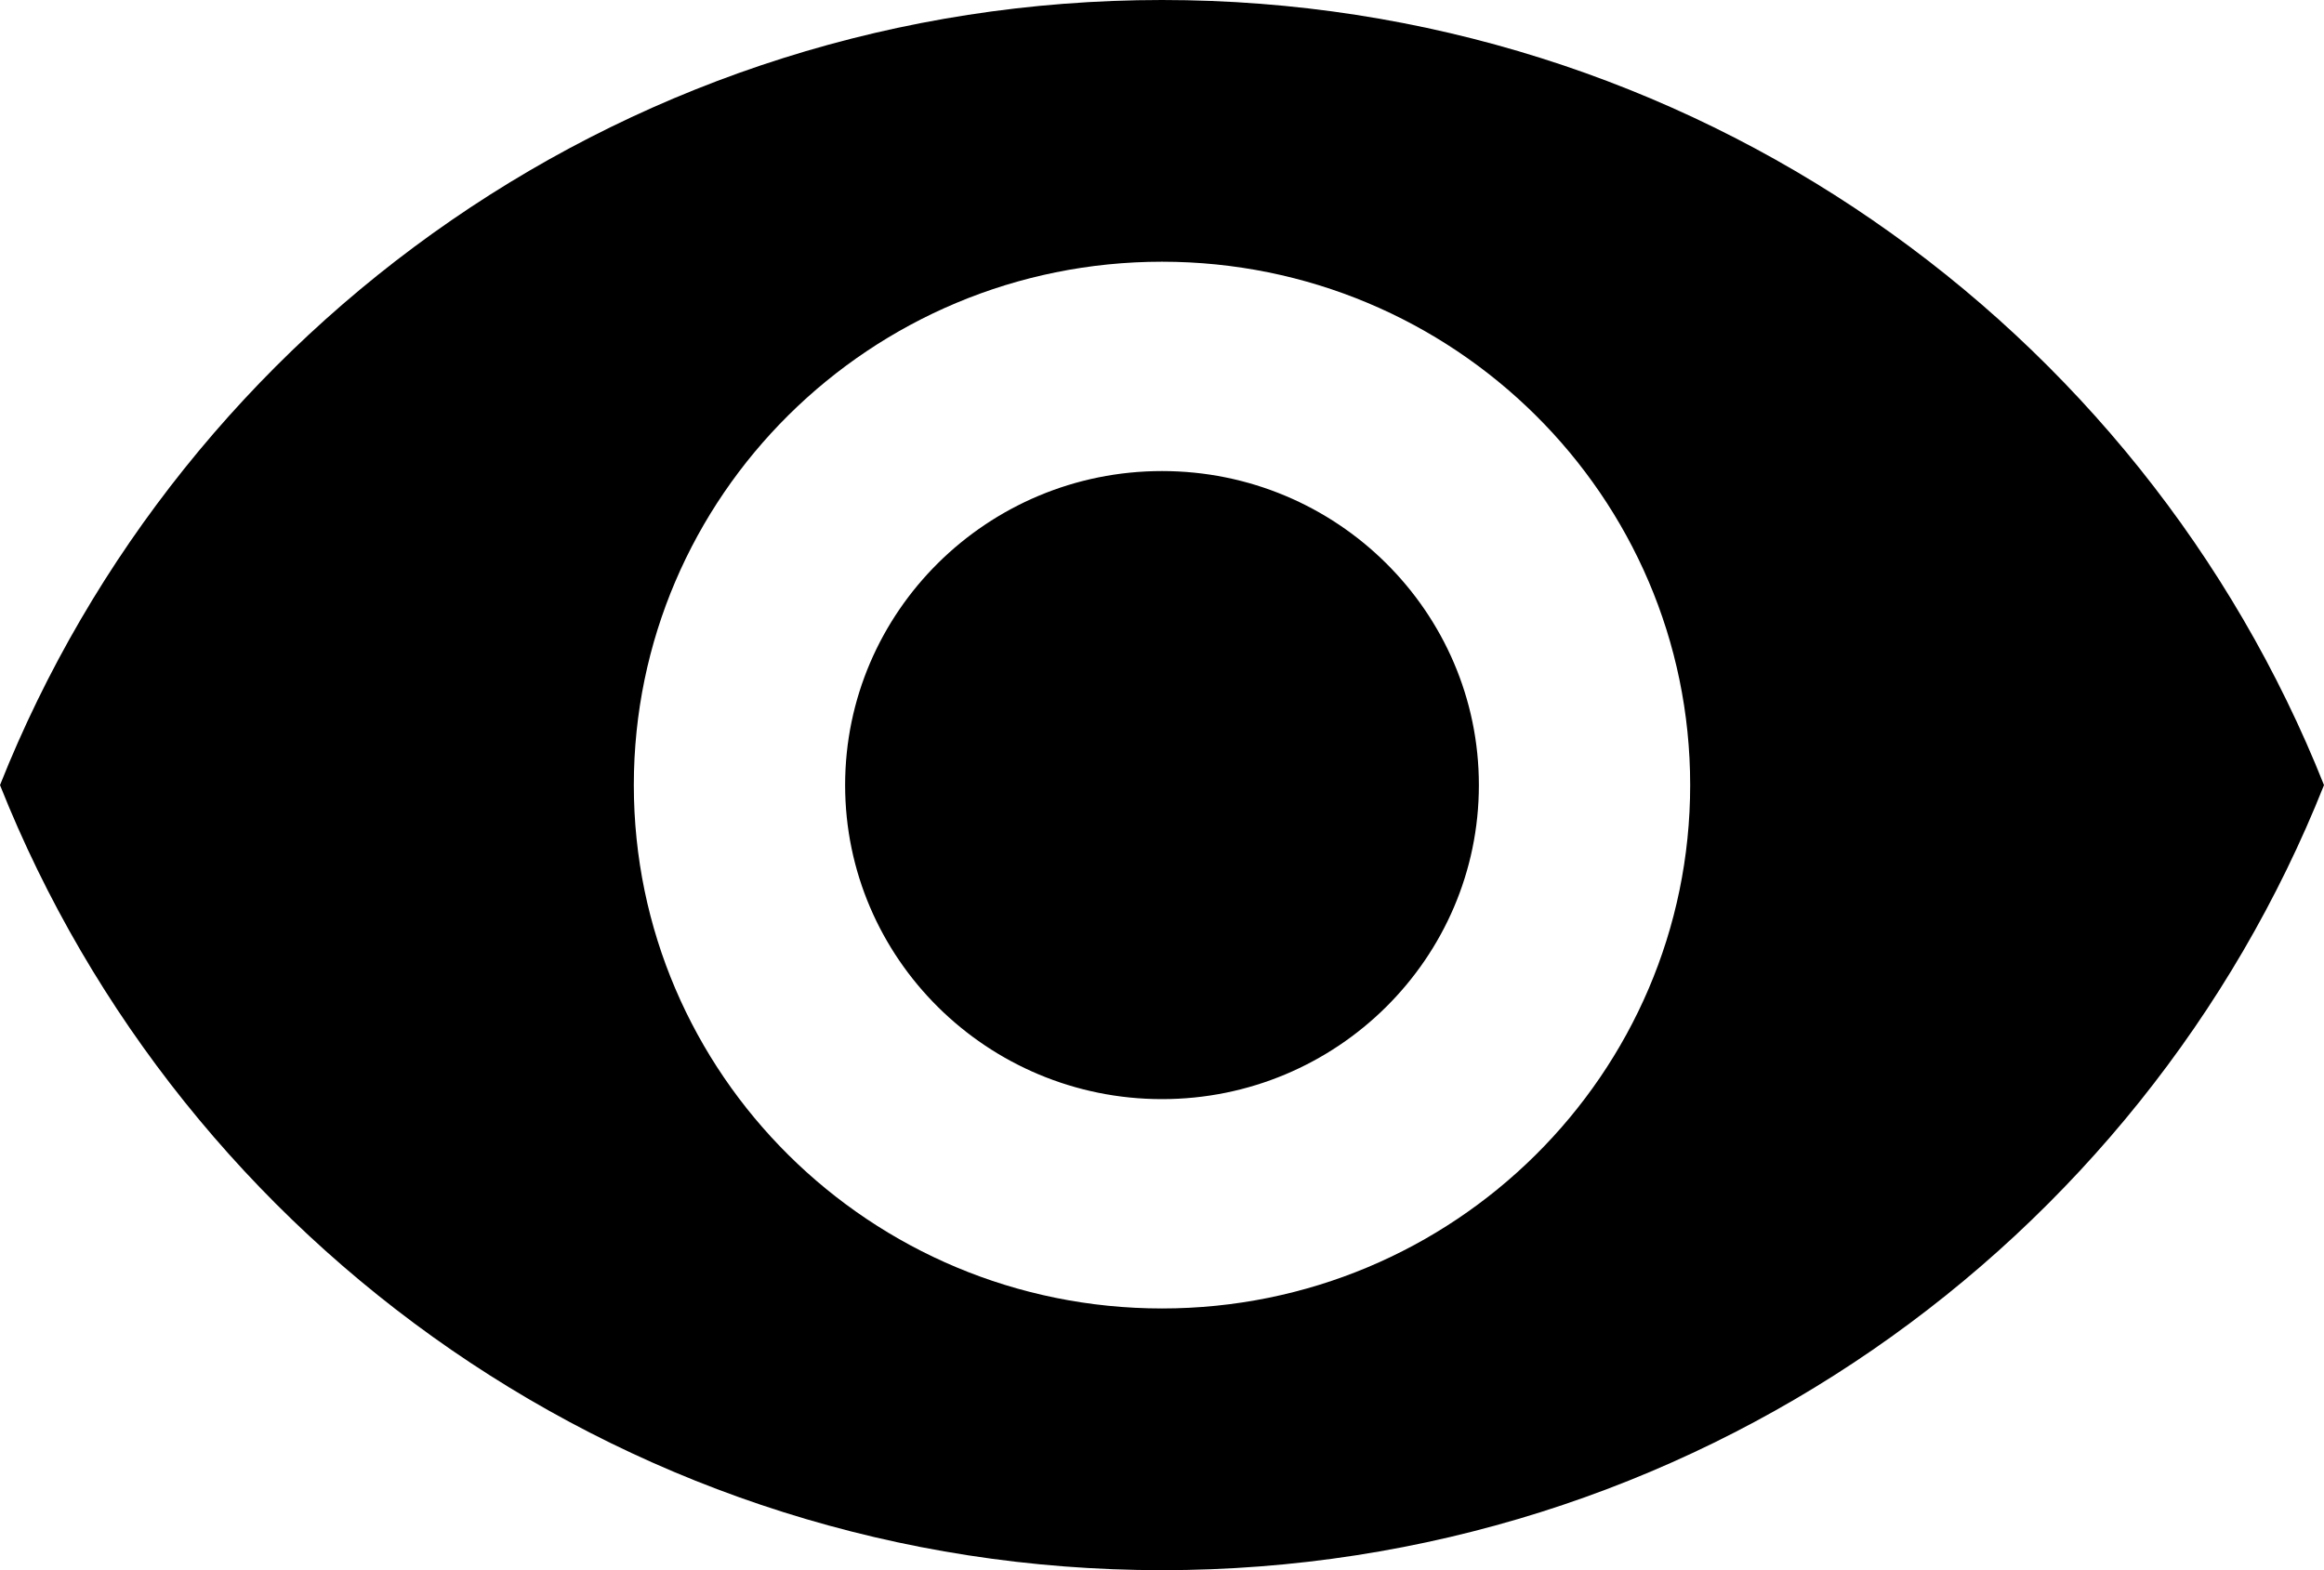 ﻿<?xml version="1.0" encoding="utf-8"?>
<svg version="1.1" xmlns:xlink="http://www.w3.org/1999/xlink" width="37px" height="25px" xmlns="http://www.w3.org/2000/svg">
  <g transform="matrix(1 0 0 1 -650 -372 )">
    <path d="M 37 12.5  C 34.09 5.183  26.917 0  18.5 0  C 10.091 0  2.91 5.183  0 12.5  C 2.91 19.817  10.091 25  18.5 25  C 26.909 25  34.09 19.817  37 12.5  Z M 26.909 12.5  C 26.909 17.1  23.142 20.833  18.5 20.833  C 13.858 20.833  10.091 17.1  10.091 12.5  C 10.091 7.9  13.858 4.167  18.5 4.167  C 23.142 4.167  26.909 7.9  26.909 12.5  Z M 23.545 12.5  C 23.545 9.742  21.283 7.5  18.5 7.5  C 15.717 7.5  13.455 9.742  13.455 12.5  C 13.455 15.258  15.717 17.5  18.5 17.5  C 21.283 17.5  23.545 15.258  23.545 12.5  Z " fill-rule="nonzero" fill="#000000" stroke="none" transform="matrix(1 0 0 1 650 372 )" />
  </g>
</svg>